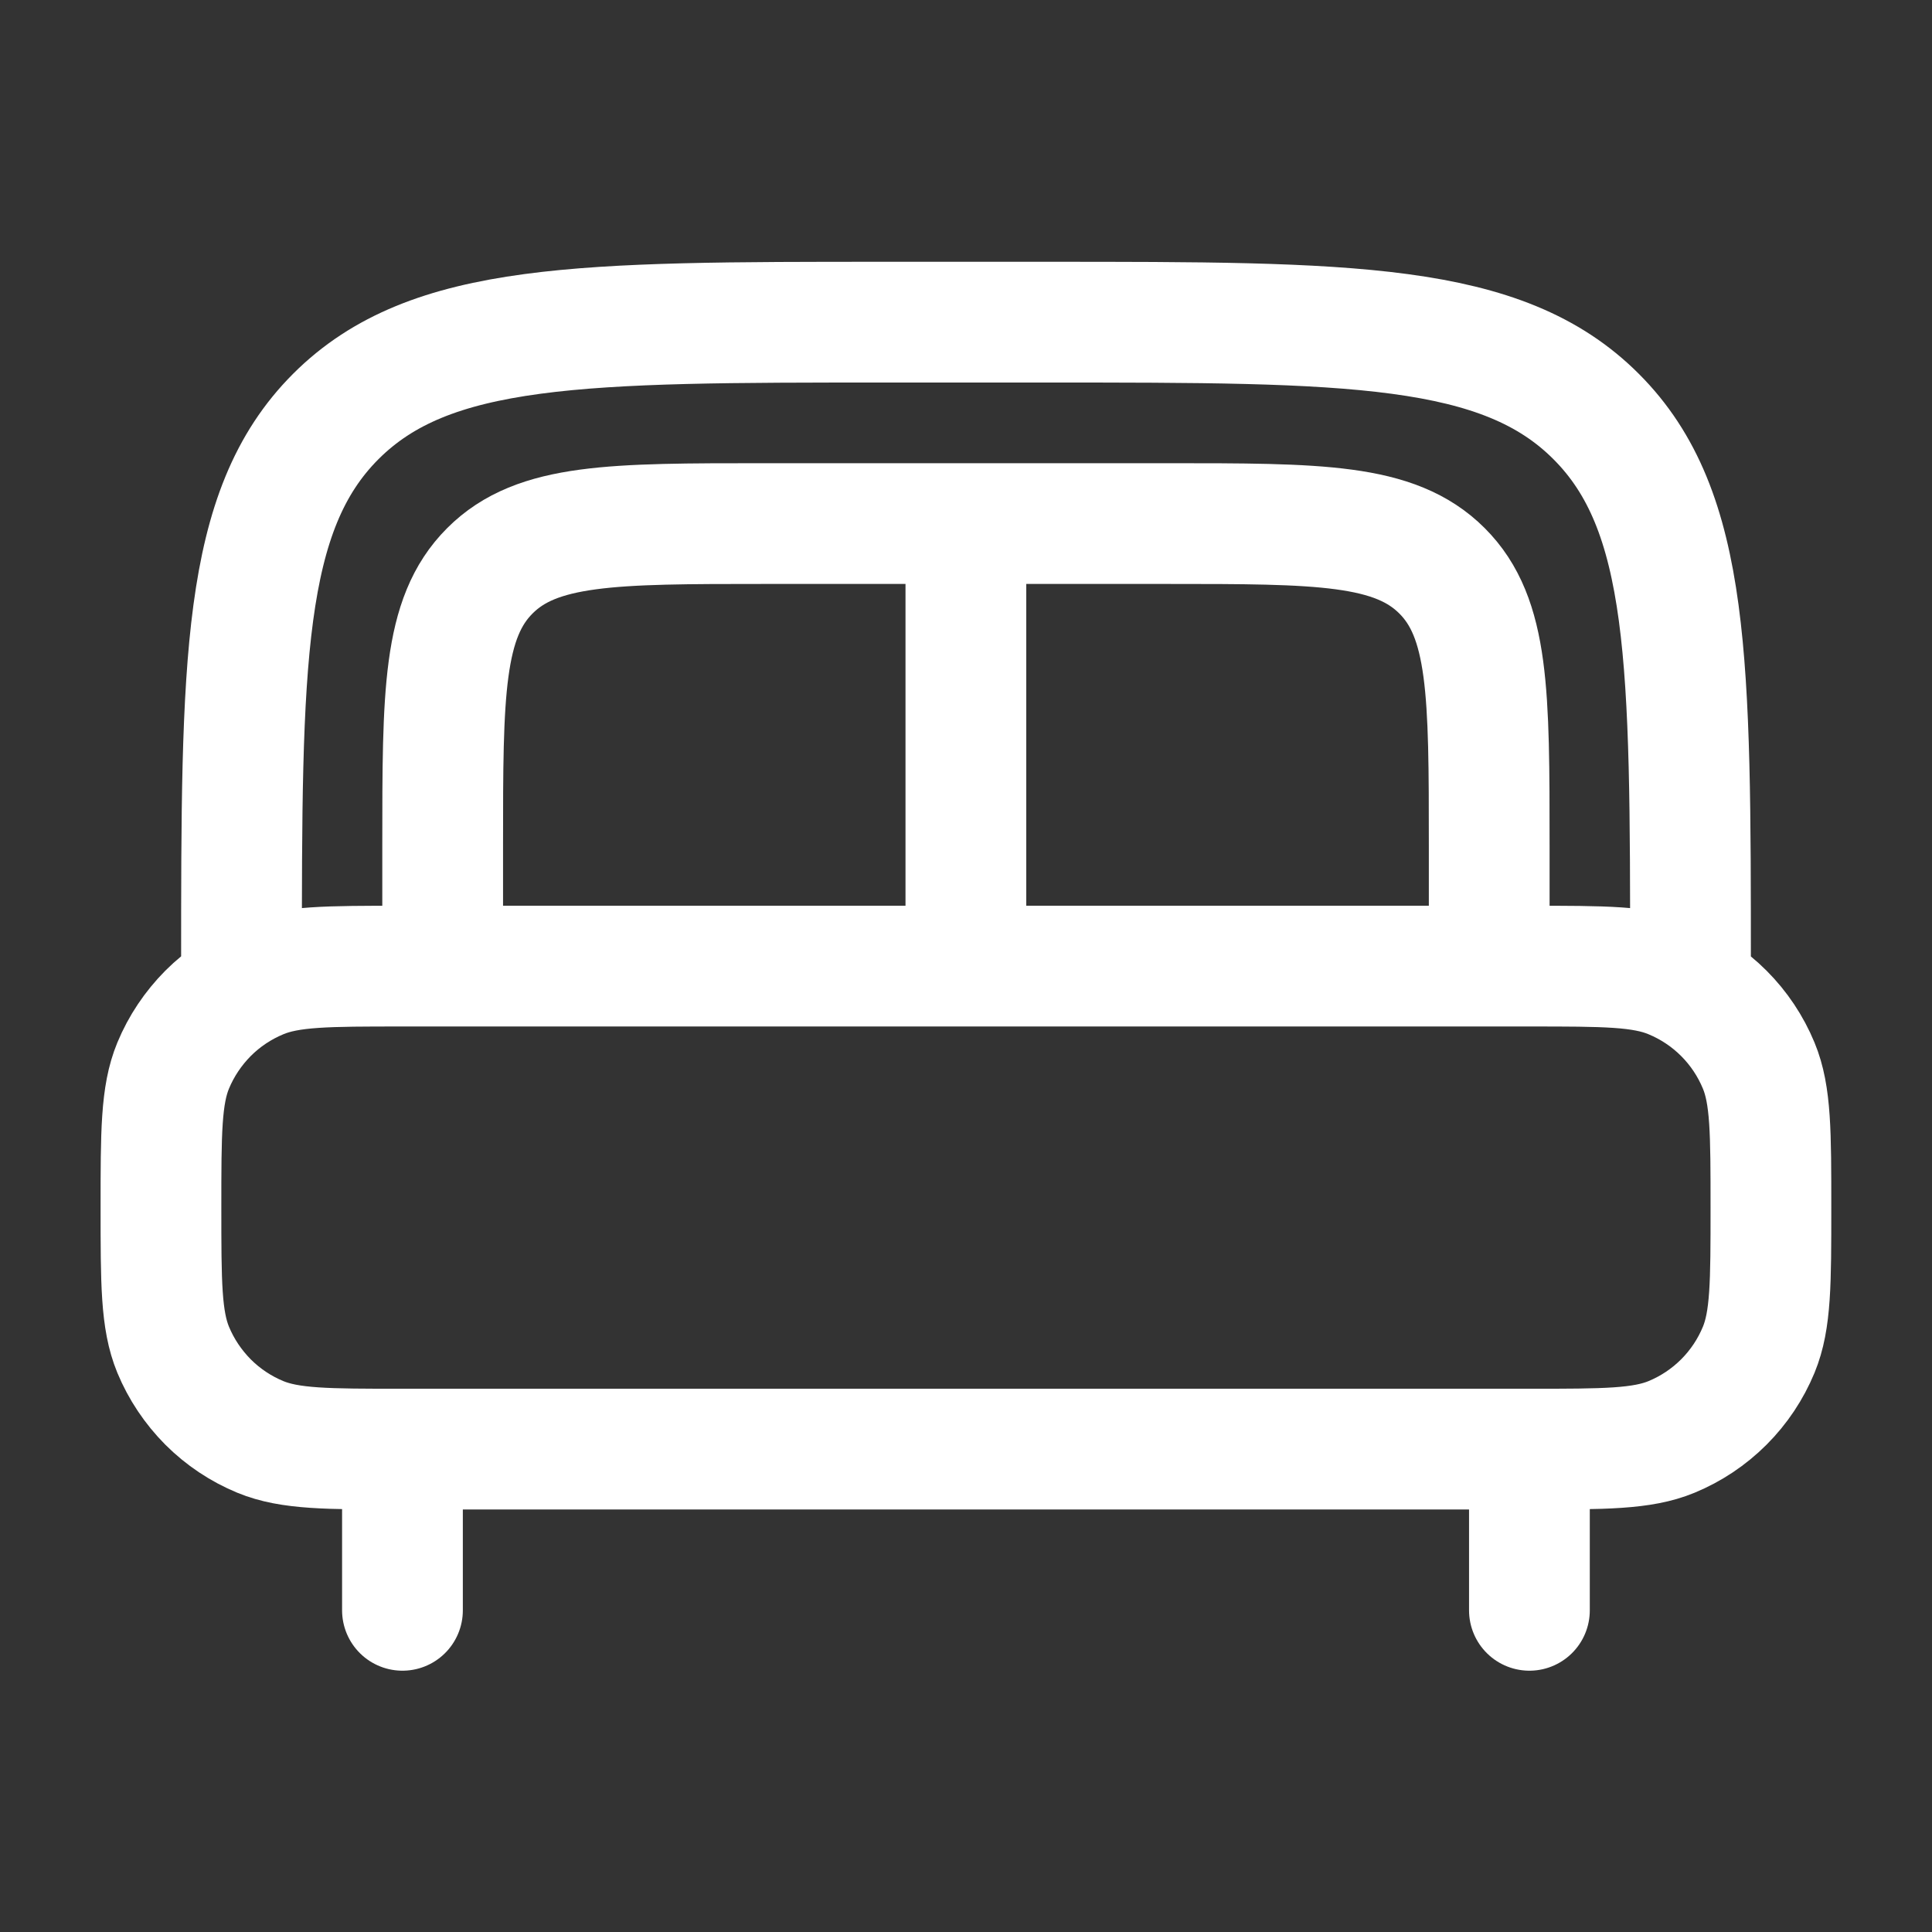 <svg width="16" height="16" viewBox="0 0 16 16" fill="none" xmlns="http://www.w3.org/2000/svg">
<rect x="0" y="0" width="16" height="16" fill="#333333" stroke="none"/>
<path d="M12.666 13.336V12.336M3.333 13.336V12.336" stroke="white" stroke-linecap="round"/>
<path d="M14 8.001C14 5.487 14 4.23 13.218 3.449C12.438 2.668 11.18 2.668 8.666 2.668H7.333C4.819 2.668 3.562 2.668 2.781 3.449C2 4.23 2 5.487 2 8.001M1.333 10.001C1.333 9.38 1.333 9.069 1.434 8.825C1.501 8.663 1.6 8.516 1.723 8.392C1.847 8.268 1.994 8.17 2.156 8.103C2.401 8.001 2.712 8.001 3.333 8.001H12.666C13.288 8.001 13.598 8.001 13.843 8.103C14.005 8.17 14.152 8.268 14.276 8.392C14.4 8.516 14.498 8.663 14.565 8.825C14.666 9.069 14.666 9.38 14.666 10.001C14.666 10.623 14.666 10.933 14.565 11.178C14.498 11.34 14.4 11.487 14.276 11.611C14.152 11.735 14.005 11.833 13.843 11.9C13.598 12.001 13.288 12.001 12.666 12.001H3.333C2.712 12.001 2.401 12.001 2.156 11.9C1.994 11.833 1.847 11.735 1.723 11.611C1.6 11.487 1.501 11.34 1.434 11.178C1.333 10.933 1.333 10.623 1.333 10.001Z" stroke="white"/>
<path d="M12.333 8.003V7.003C12.333 5.745 12.333 5.117 11.942 4.727C11.551 4.336 10.923 4.336 9.666 4.336H6.333C5.075 4.336 4.447 4.336 4.057 4.727C3.666 5.117 3.666 5.745 3.666 7.003V8.003M7.999 4.669V8.003" stroke="white"/>
</svg>
